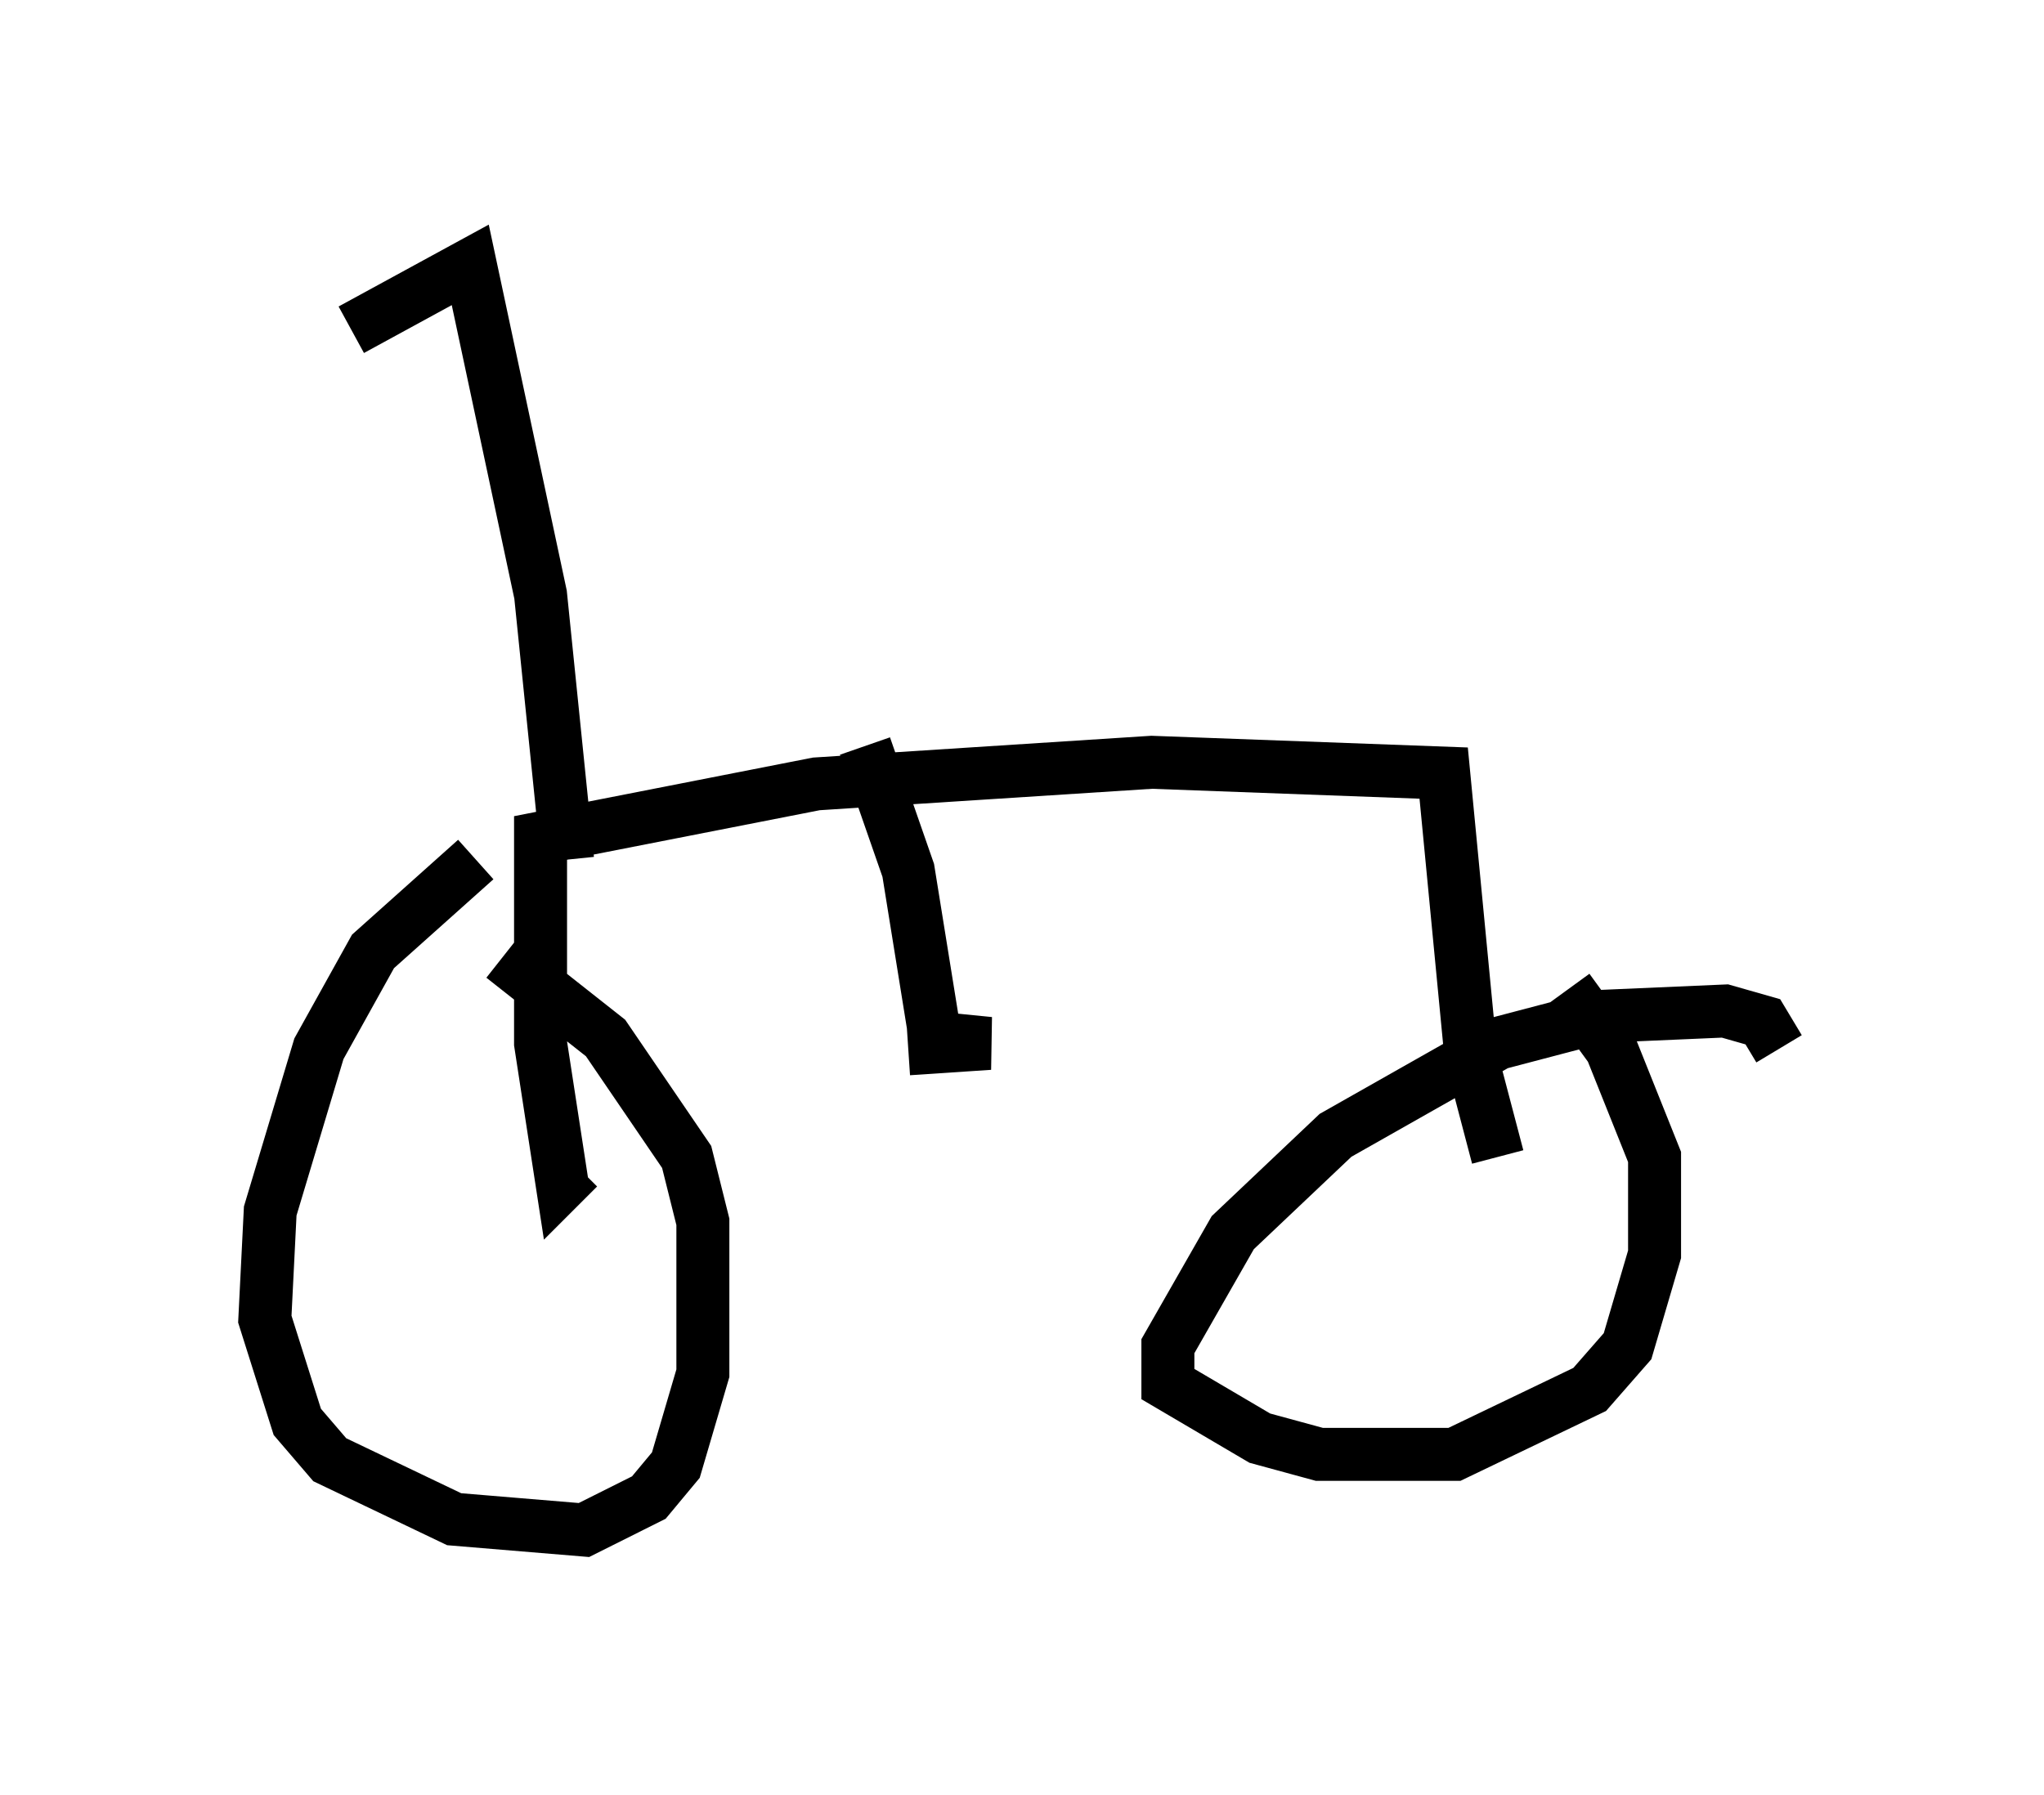 <?xml version="1.0" encoding="utf-8" ?>
<svg baseProfile="full" height="33.888" version="1.1" width="38.584" xmlns="http://www.w3.org/2000/svg" xmlns:ev="http://www.w3.org/2001/xml-events" xmlns:xlink="http://www.w3.org/1999/xlink"><defs /><rect fill="white" height="33.888" width="38.584" x="0" y="0" /><path d="M10.921, 16.229 m-1.94, 0.0 l-1.94, 1.735 -1.021, 1.838 l-0.919, 3.063 -0.102, 2.042 l0.613, 1.94 0.613, 0.715 l2.348, 1.123 2.45, 0.204 l1.225, -0.613 0.51, -0.613 l0.51, -1.735 0.0, -2.858 l-0.306, -1.225 -1.531, -2.246 l-1.94, -1.531 m24.092, 1.735 l-0.306, -0.51 -0.715, -0.204 l-2.348, 0.102 -1.94, 0.51 l-3.063, 1.735 -1.94, 1.838 l-1.225, 2.144 0.0, 0.715 l1.735, 1.021 1.123, 0.306 l2.552, 0.0 2.552, -1.225 l0.715, -0.817 0.51, -1.735 l0.0, -1.838 -0.817, -2.042 l-0.817, -1.123 m-1.327, 3.165 l-0.51, -1.94 -0.51, -5.308 l-5.513, -0.204 -6.329, 0.408 l-5.206, 1.021 0.0, 3.879 l0.408, 2.654 0.306, -0.306 m5.41, -7.963 l0.817, 2.348 0.51, 3.165 l1.021, 0.102 -1.531, 0.102 m-6.431, -3.573 l-0.51, -5.002 -1.327, -6.227 l-2.246, 1.225 " fill="none" stroke="black" stroke-width="1" /></svg>